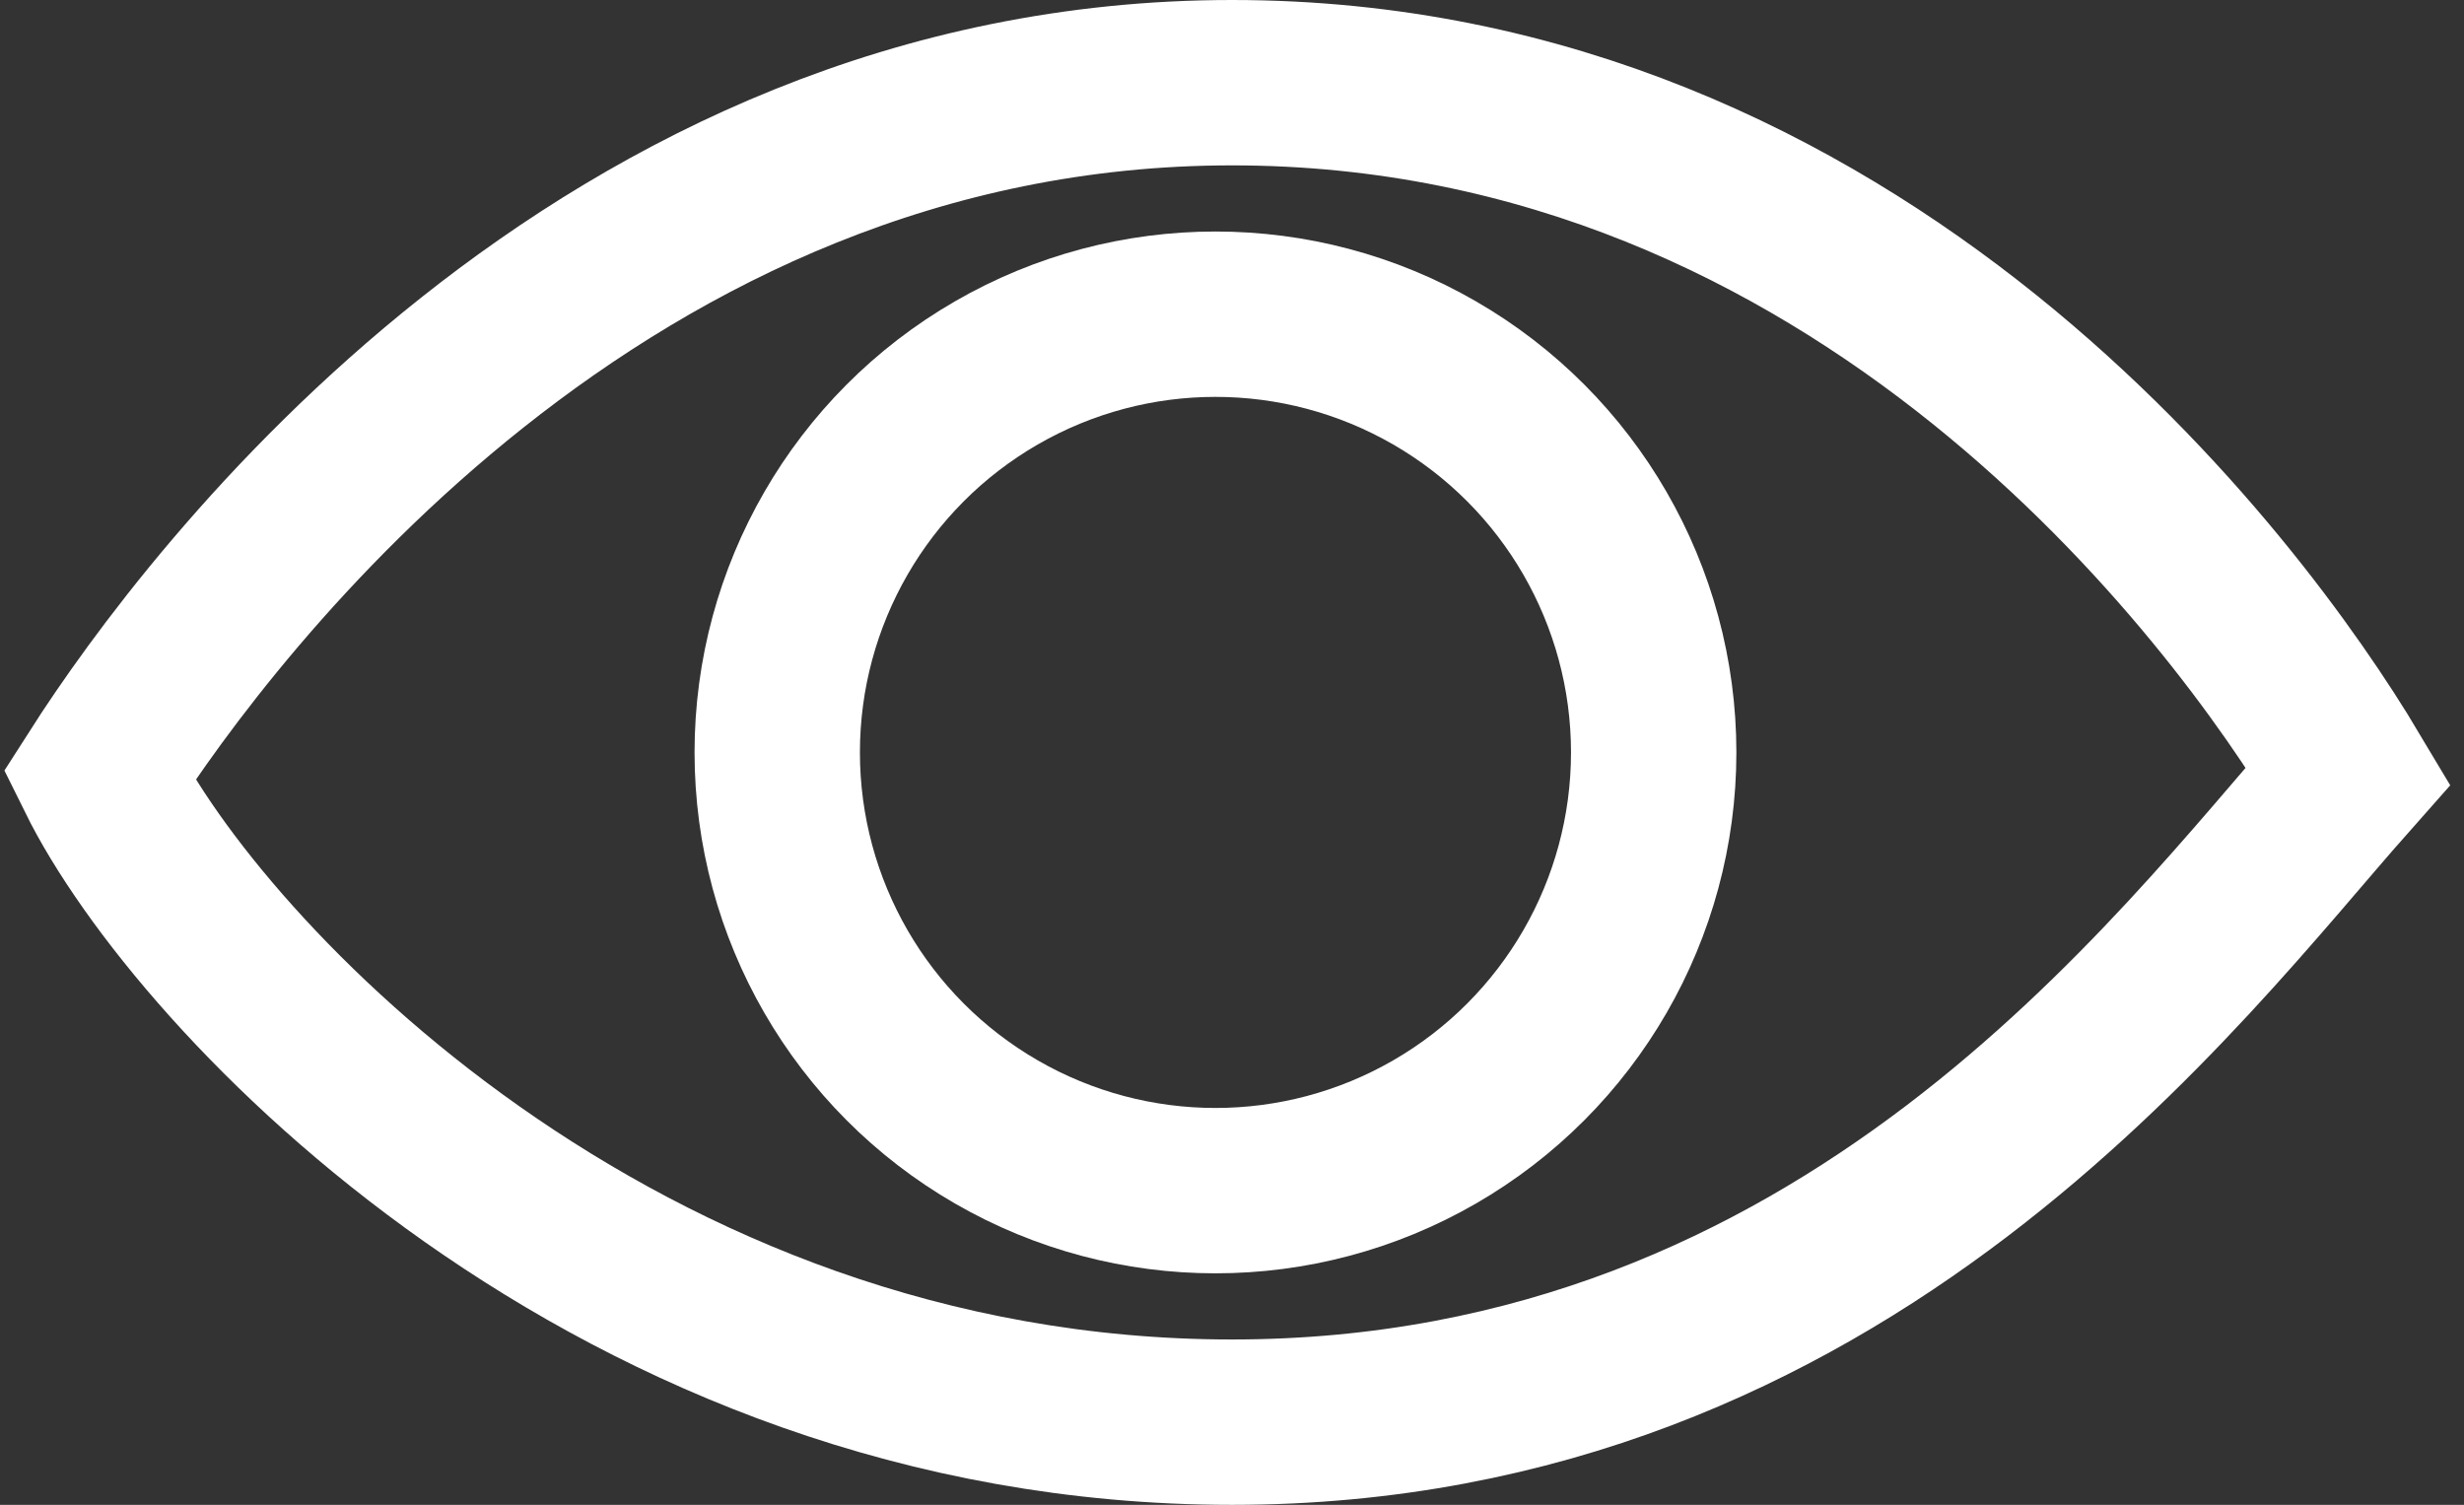 <svg width="149" height="91" viewBox="0 0 149 91" fill="none" xmlns="http://www.w3.org/2000/svg">
<rect x="0" y="0" width="149" height="91" fill="#333333" stroke="none"/>
<path d="M74.501 5C36.461 5 12.864 36.167 6 46.909C12.006 59.059 37.319 86 74.501 86C111.682 86 131.703 58.53 142 46.909C135.279 35.639 112.54 5 74.501 5Z" stroke="white" stroke-width="10"/>
<circle cx="73.5" cy="45.5" r="26.5" stroke="white" stroke-width="10"/>
</svg>

